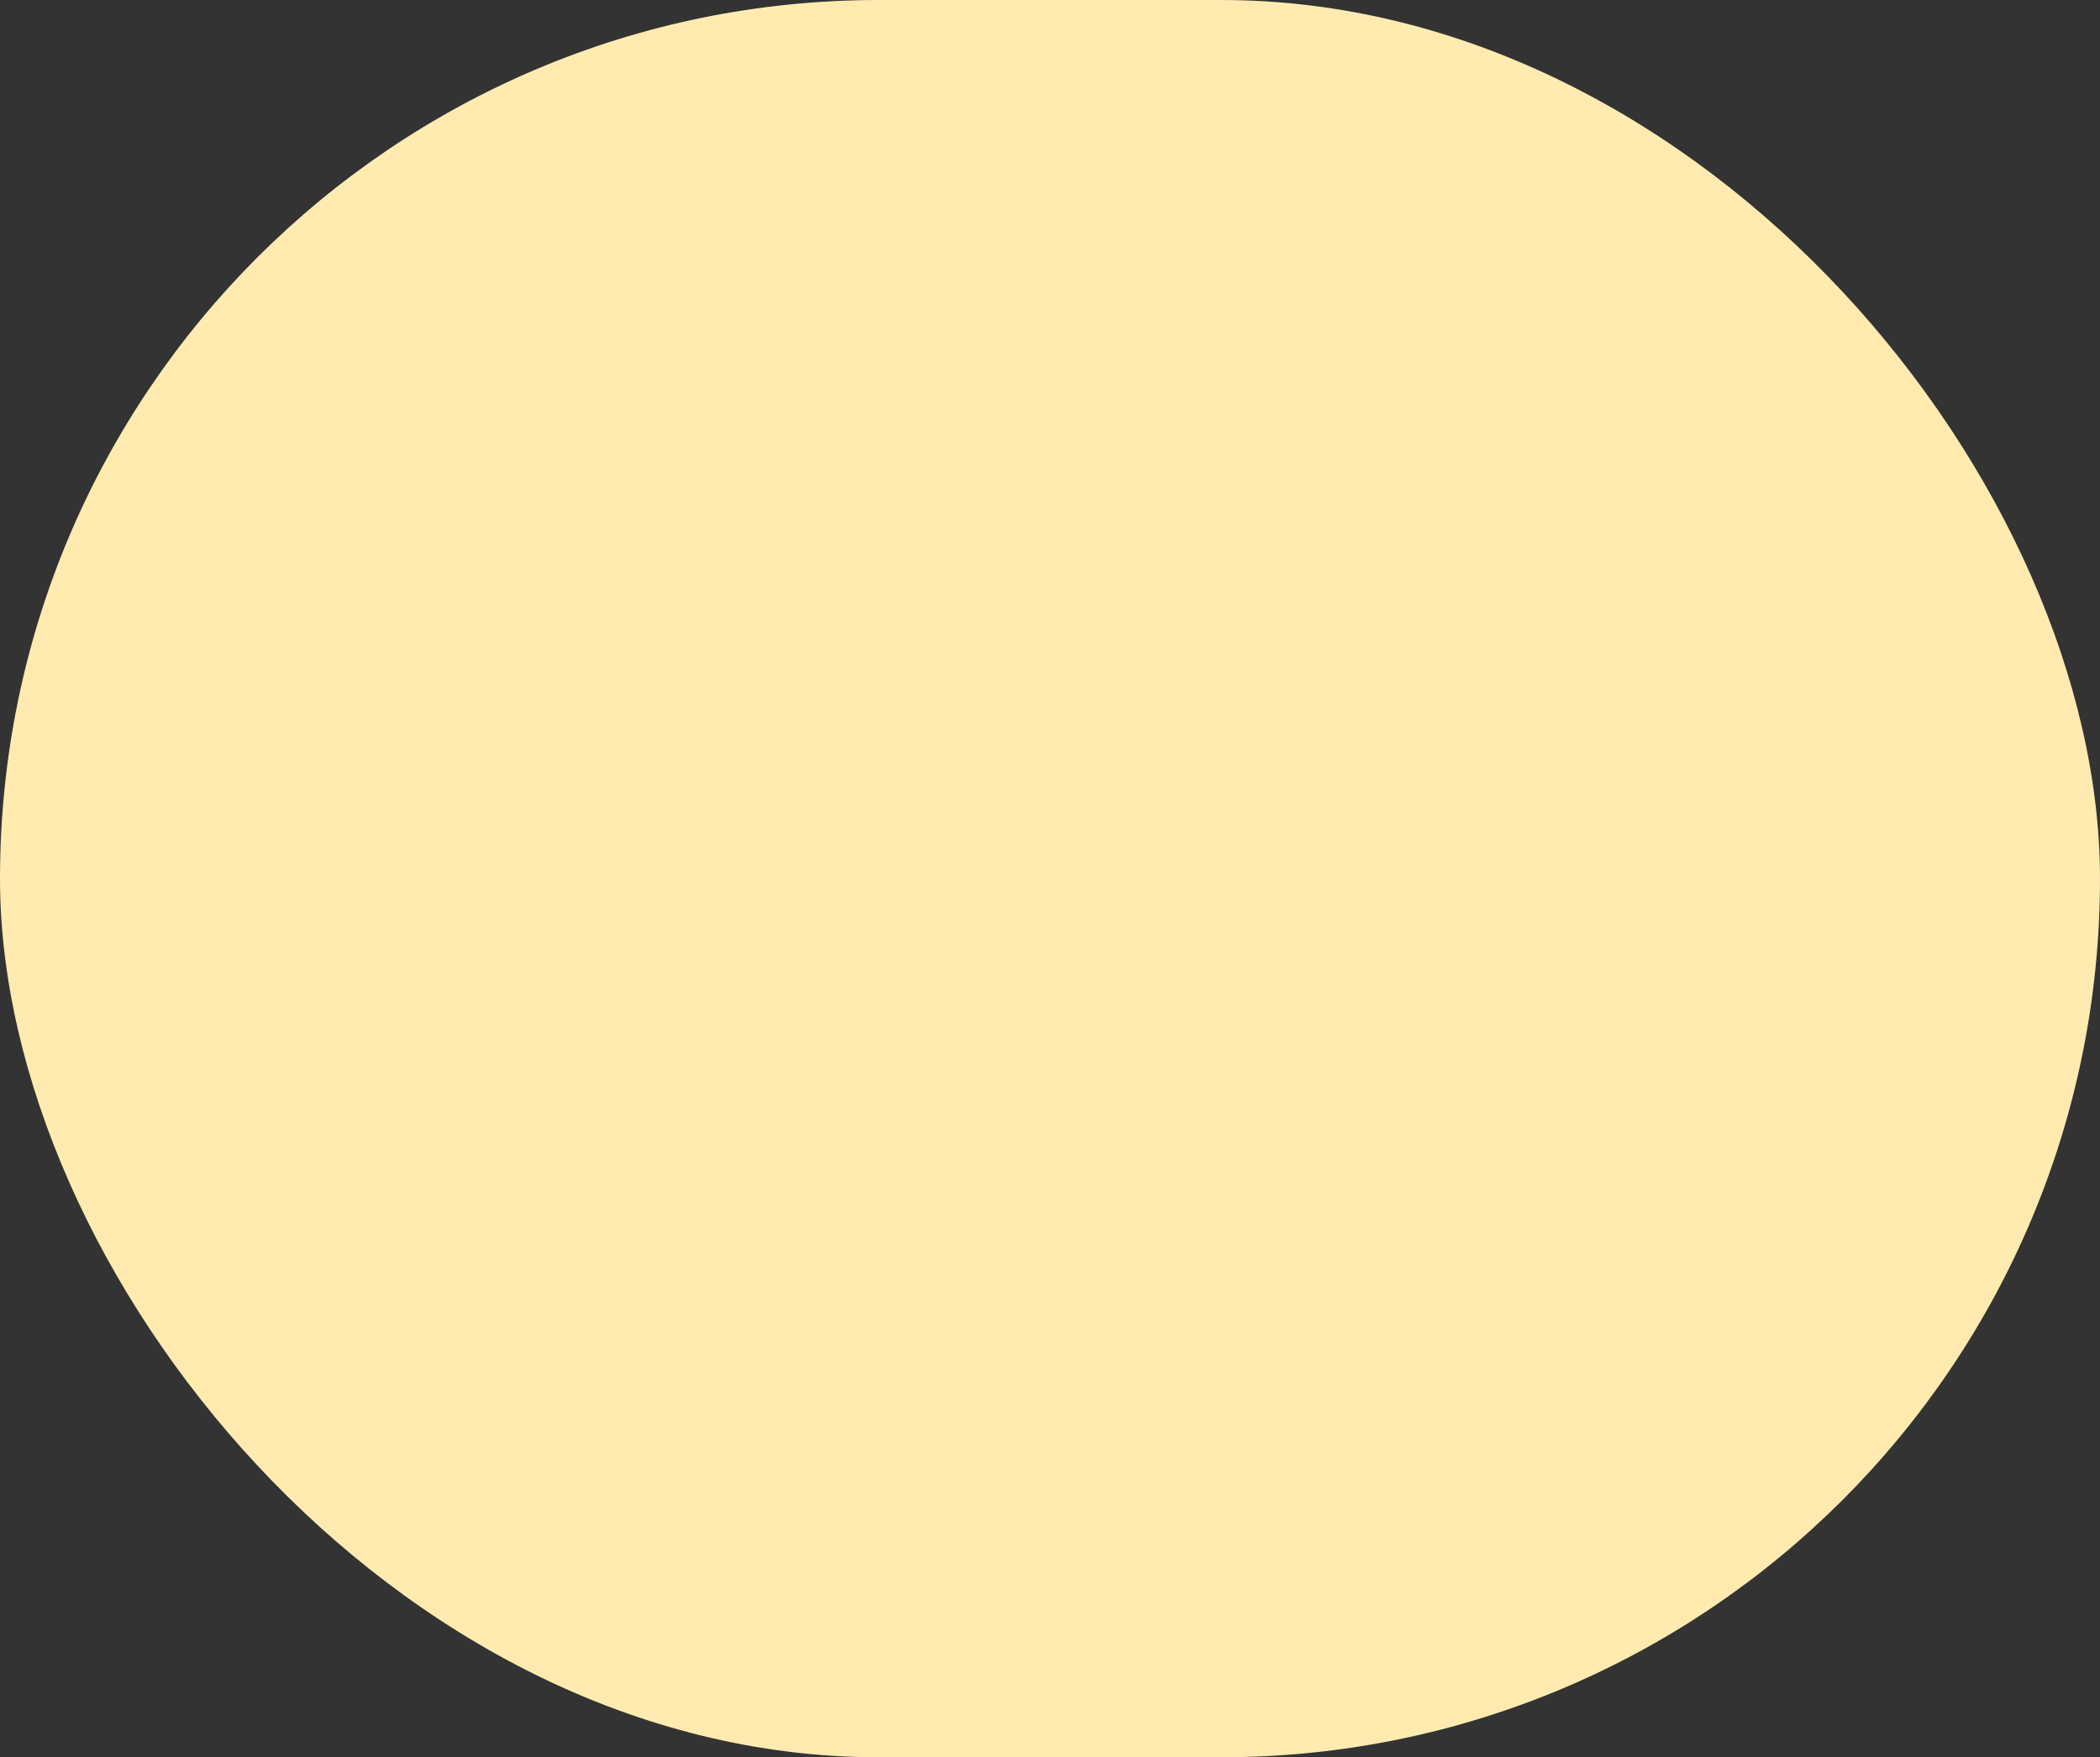 <svg width="509" height="426" viewBox="0 0 509 426" fill="none" xmlns="http://www.w3.org/2000/svg">
<rect x="0" y="0" width="509" height="426" fill="#333333" stroke="none"/>
<rect width="509" height="426" rx="213" fill="#FFEBB0"/>
</svg>
